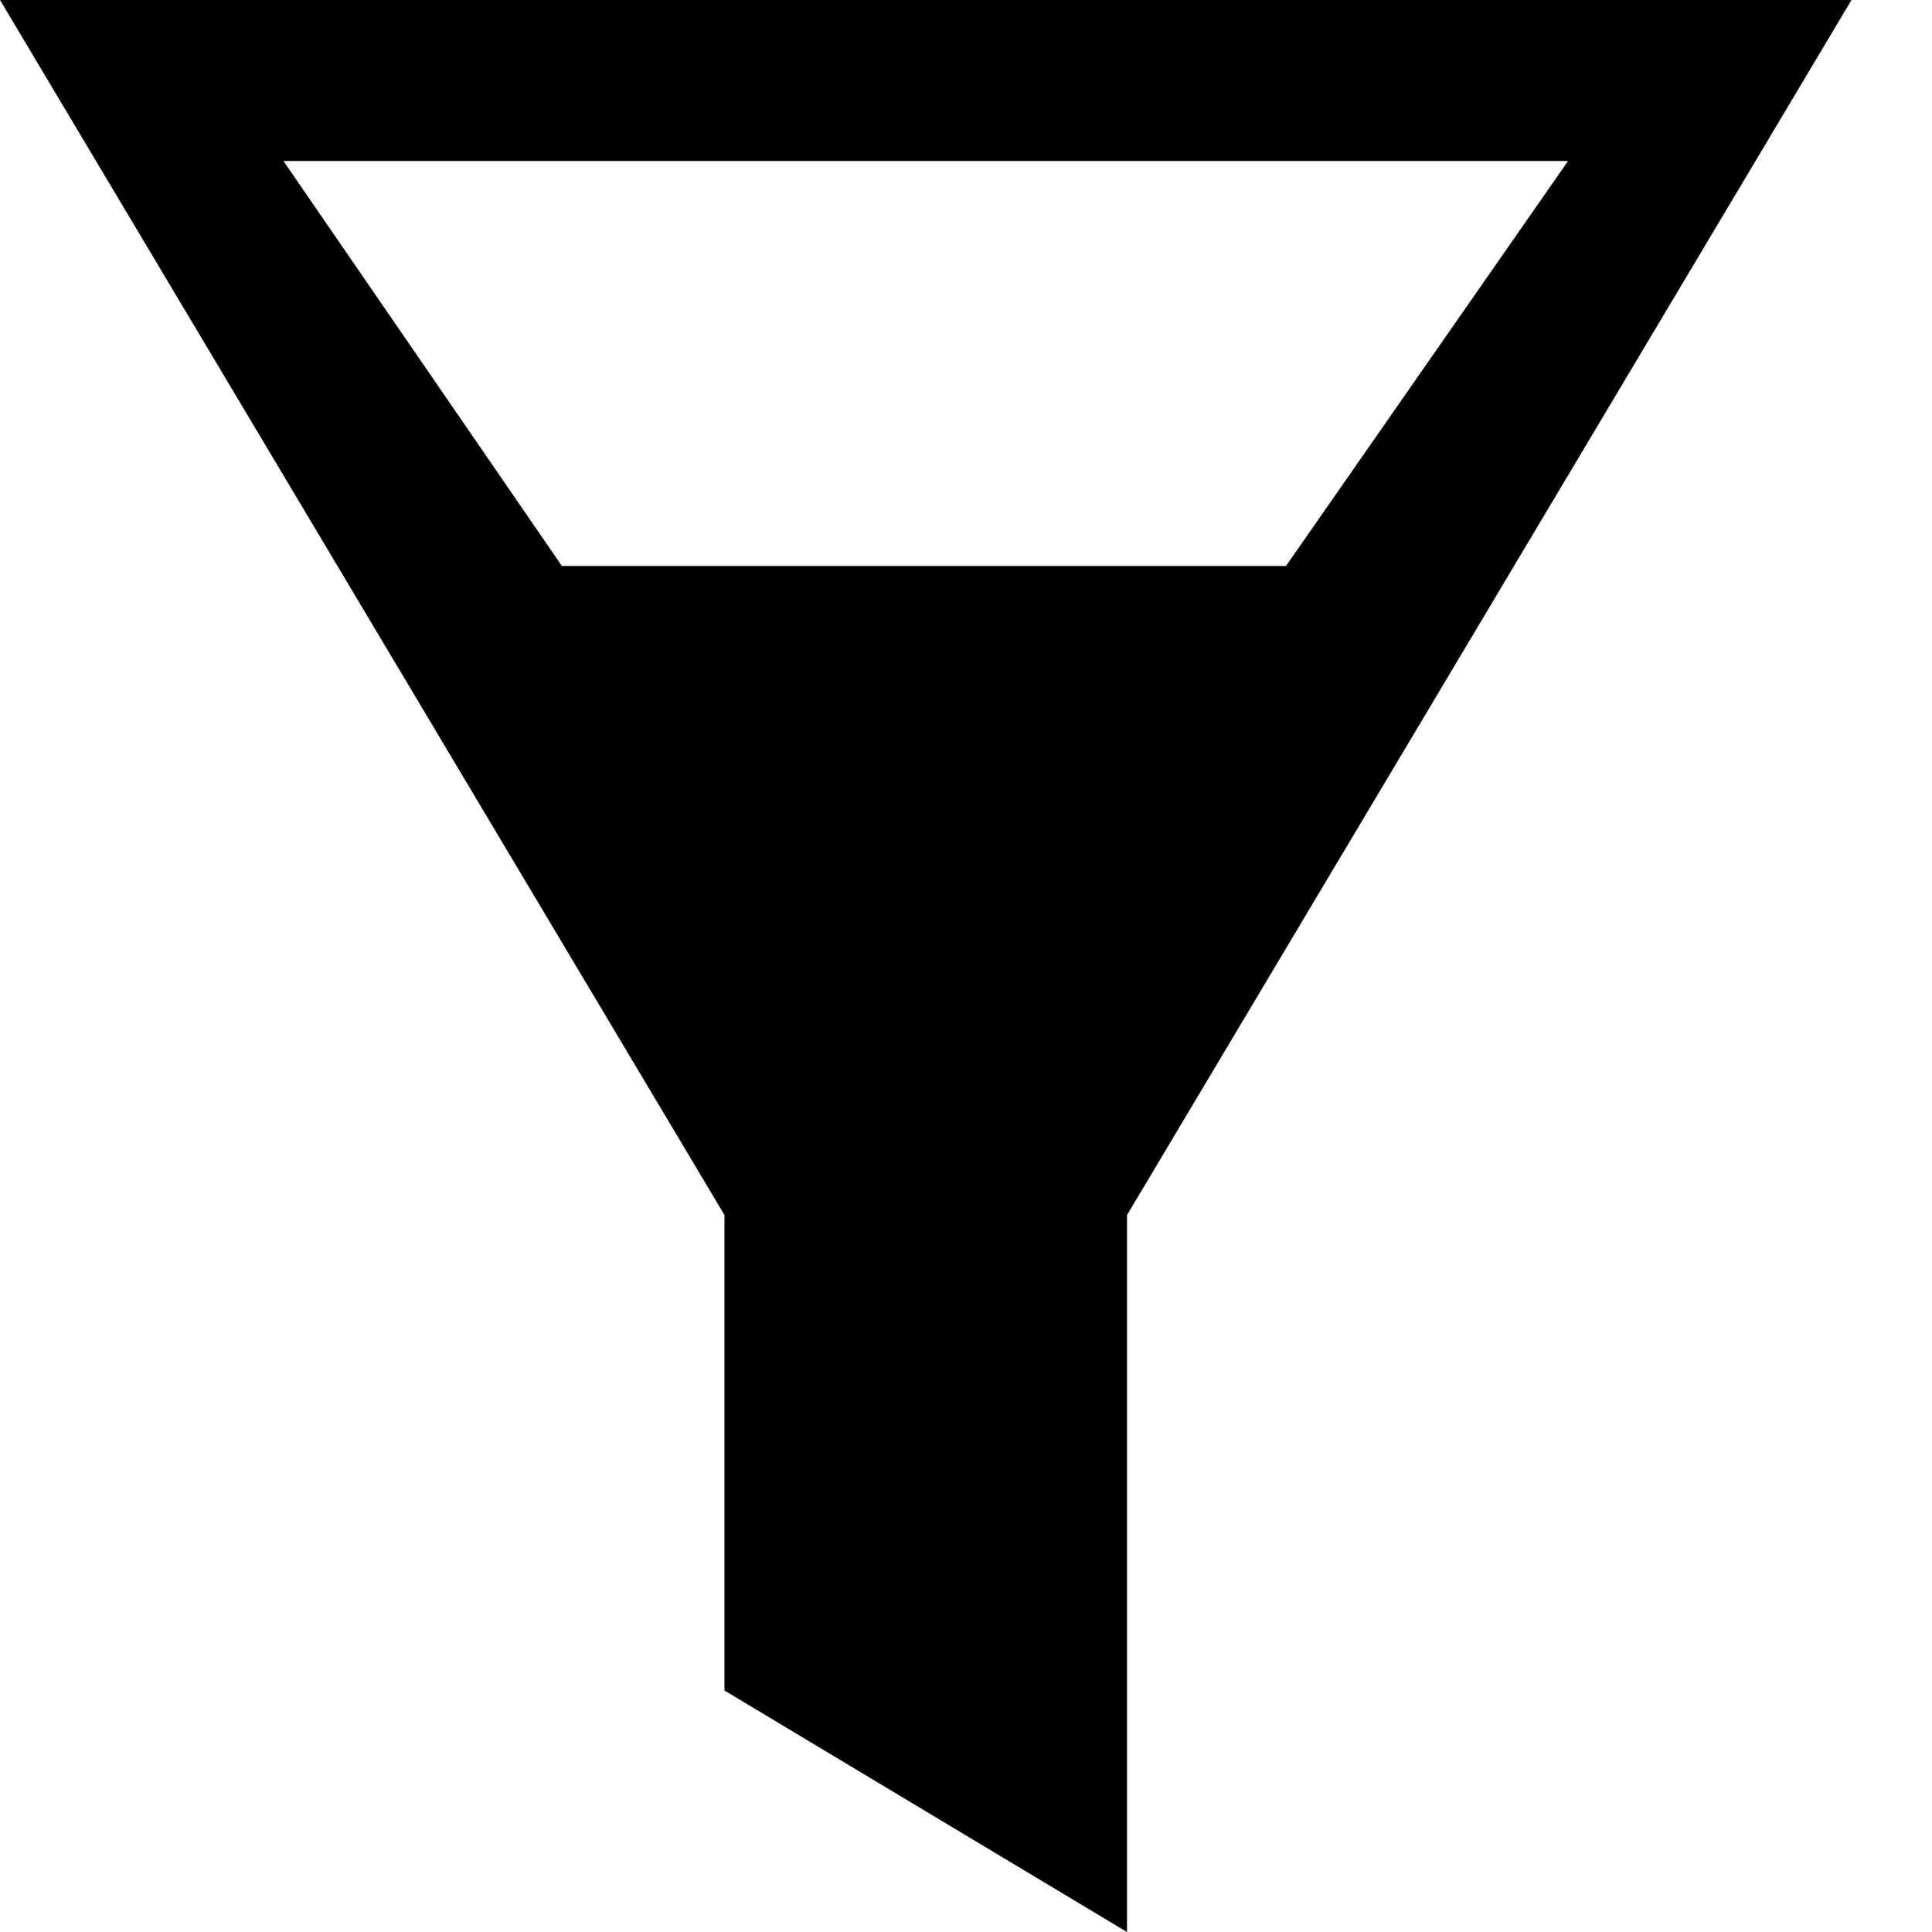 <?xml version="1.0" encoding="UTF-8" standalone="no"?>
<svg
   width="24"
   height="24"
   viewBox="0 0 24 24"
   version="1.1"
   id="svg4"
   xmlns="http://www.w3.org/2000/svg"
   xmlns:svg="http://www.w3.org/2000/svg">
  <defs
     id="defs8" />
  <path
     d="m 19.479,2 -3.504,5.031 -8.995,0 L 3.521,2 Z M 23,0 H 0 L 9,15.094 V 21 l 5,3 v -8.906 z"
     id="path2" />
</svg>
